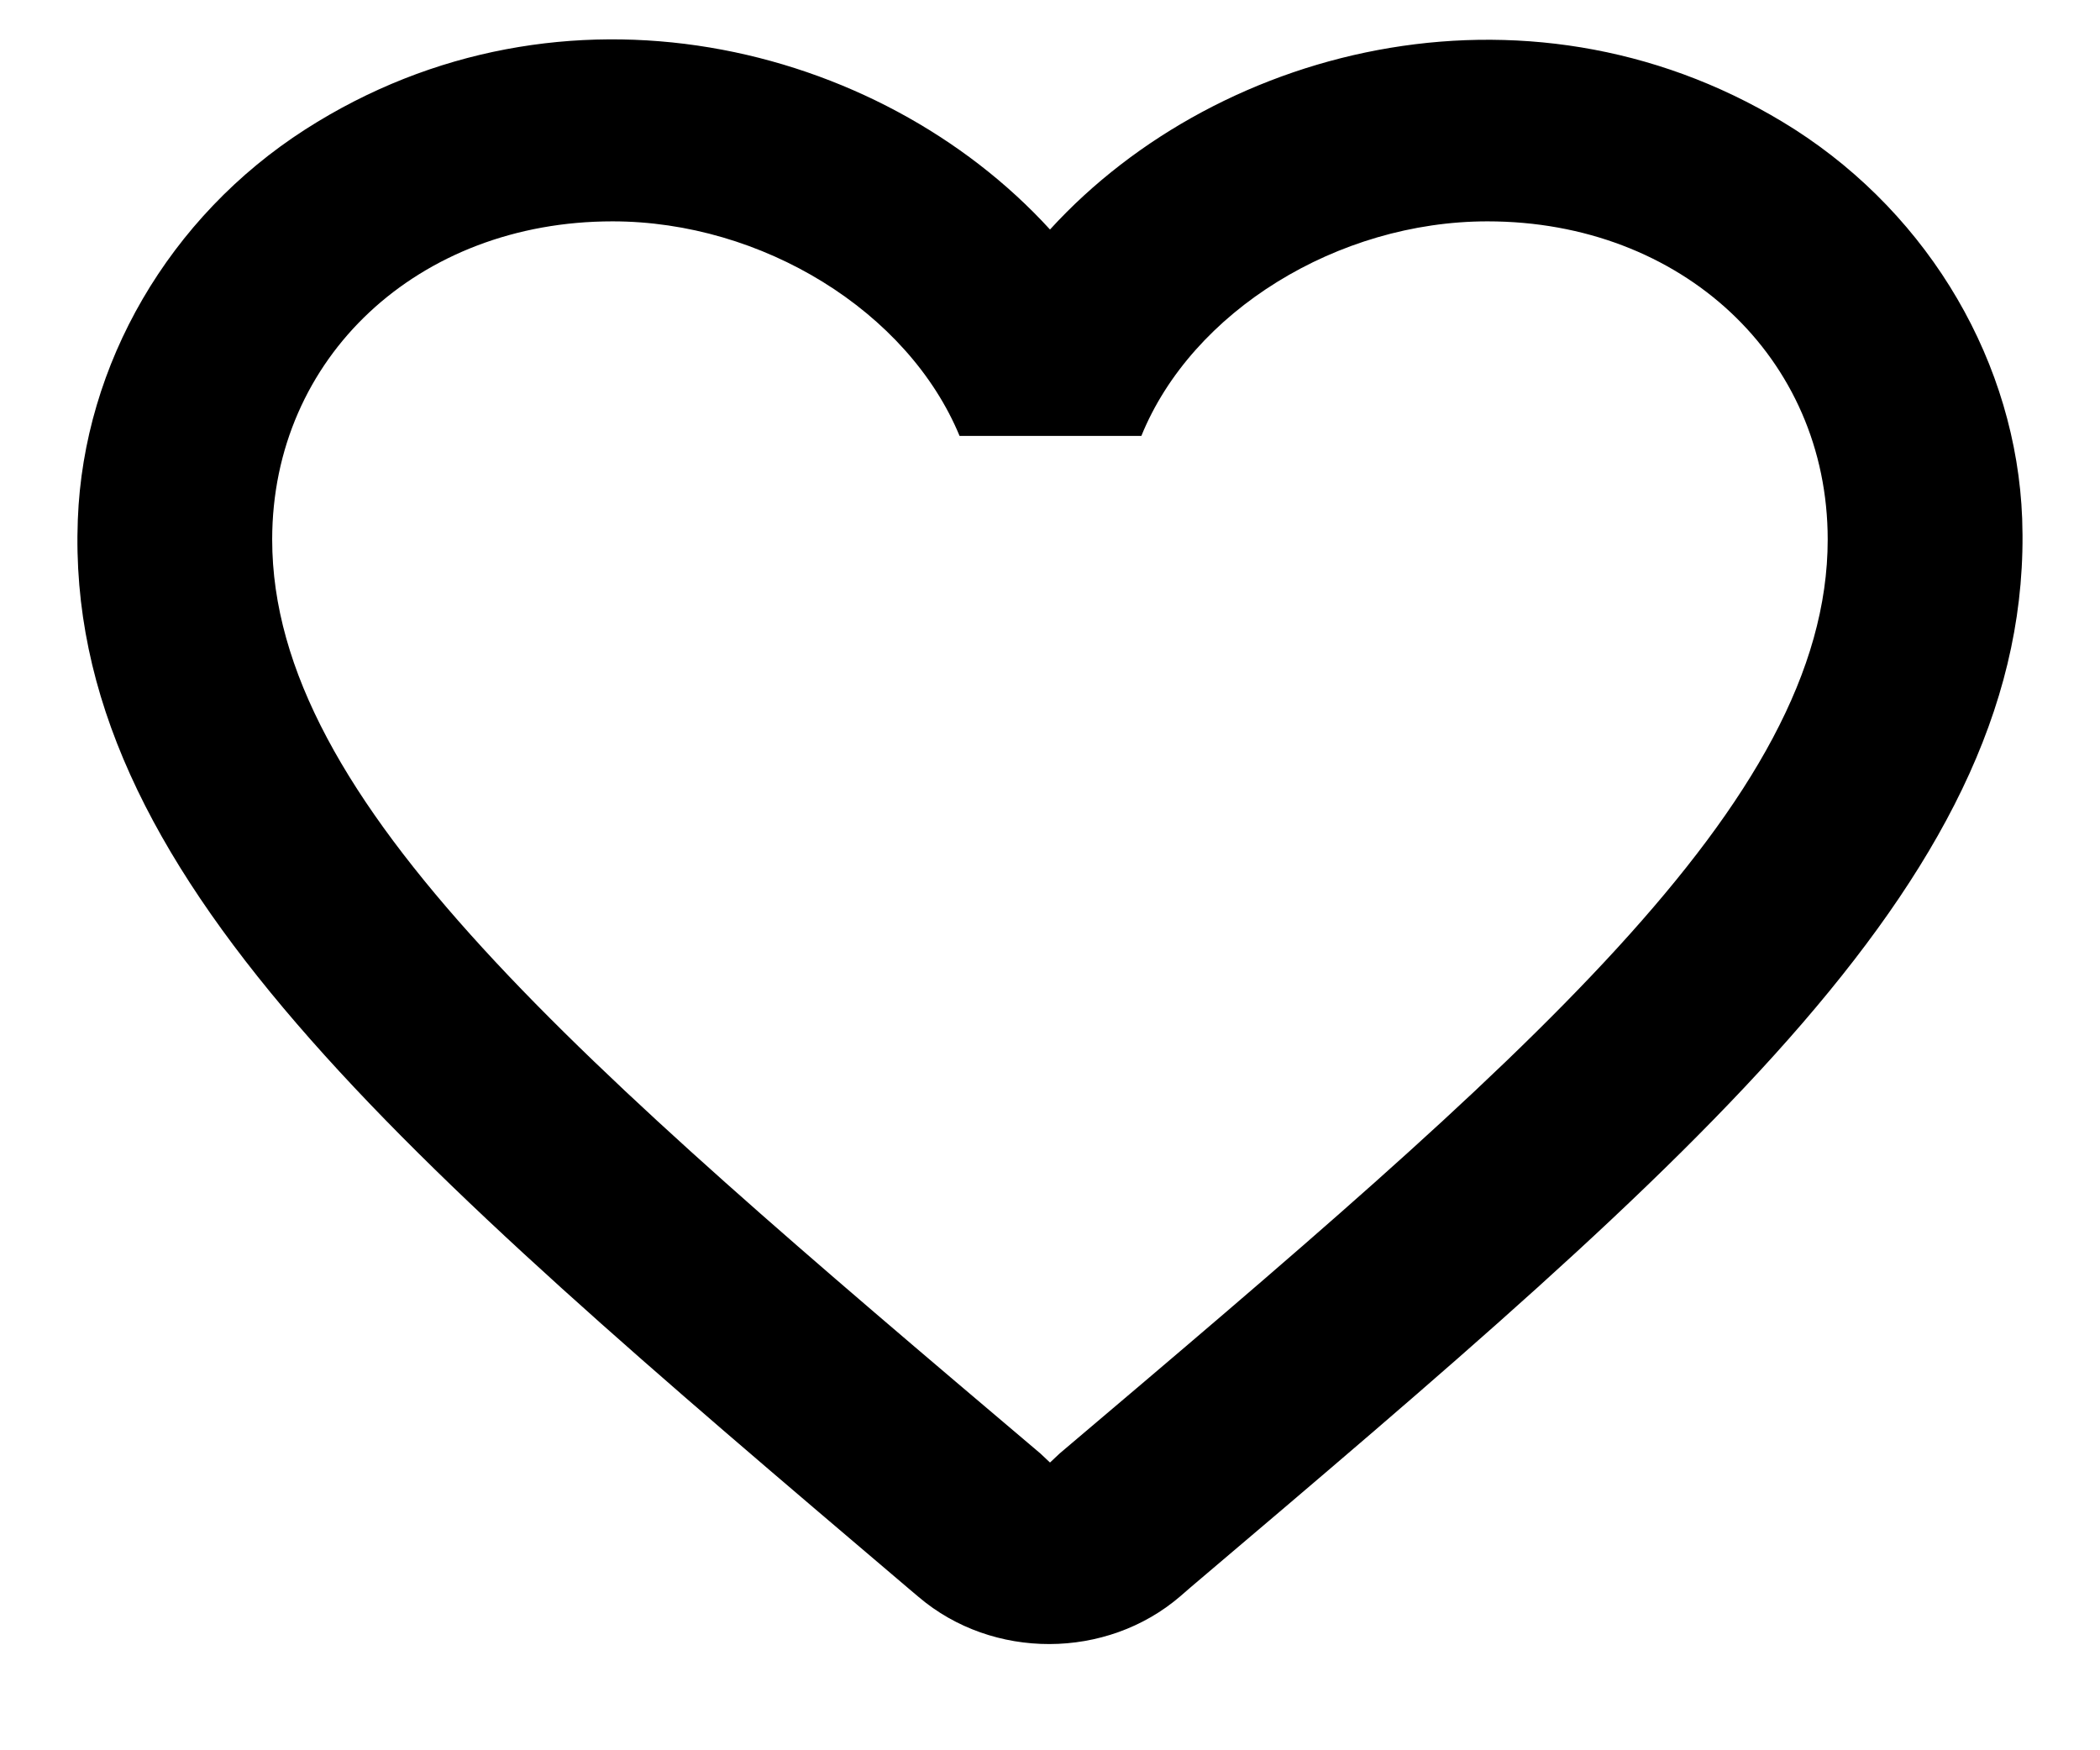 <svg width="18" height="15" viewBox="0 0 18 15" fill="none" xmlns="http://www.w3.org/2000/svg">
<path d="M15.383 1.109C13.183 -0.293 10.466 0.361 9 1.967C7.533 0.361 4.817 -0.301 2.617 1.109C1.45 1.858 0.717 3.12 0.667 4.453C0.55 7.476 3.417 9.9 7.792 13.617L7.875 13.687C8.508 14.225 9.483 14.225 10.117 13.68L10.208 13.601C14.583 9.892 17.442 7.468 17.333 4.445C17.283 3.12 16.55 1.858 15.383 1.109V1.109ZM9.083 12.456L9 12.534L8.917 12.456C4.95 9.097 2.333 6.876 2.333 4.624C2.333 3.065 3.583 1.897 5.25 1.897C6.533 1.897 7.783 2.668 8.225 3.736H9.783C10.216 2.668 11.466 1.897 12.75 1.897C14.416 1.897 15.666 3.065 15.666 4.624C15.666 6.876 13.05 9.097 9.083 12.456Z" fill="black"/>
</svg>
